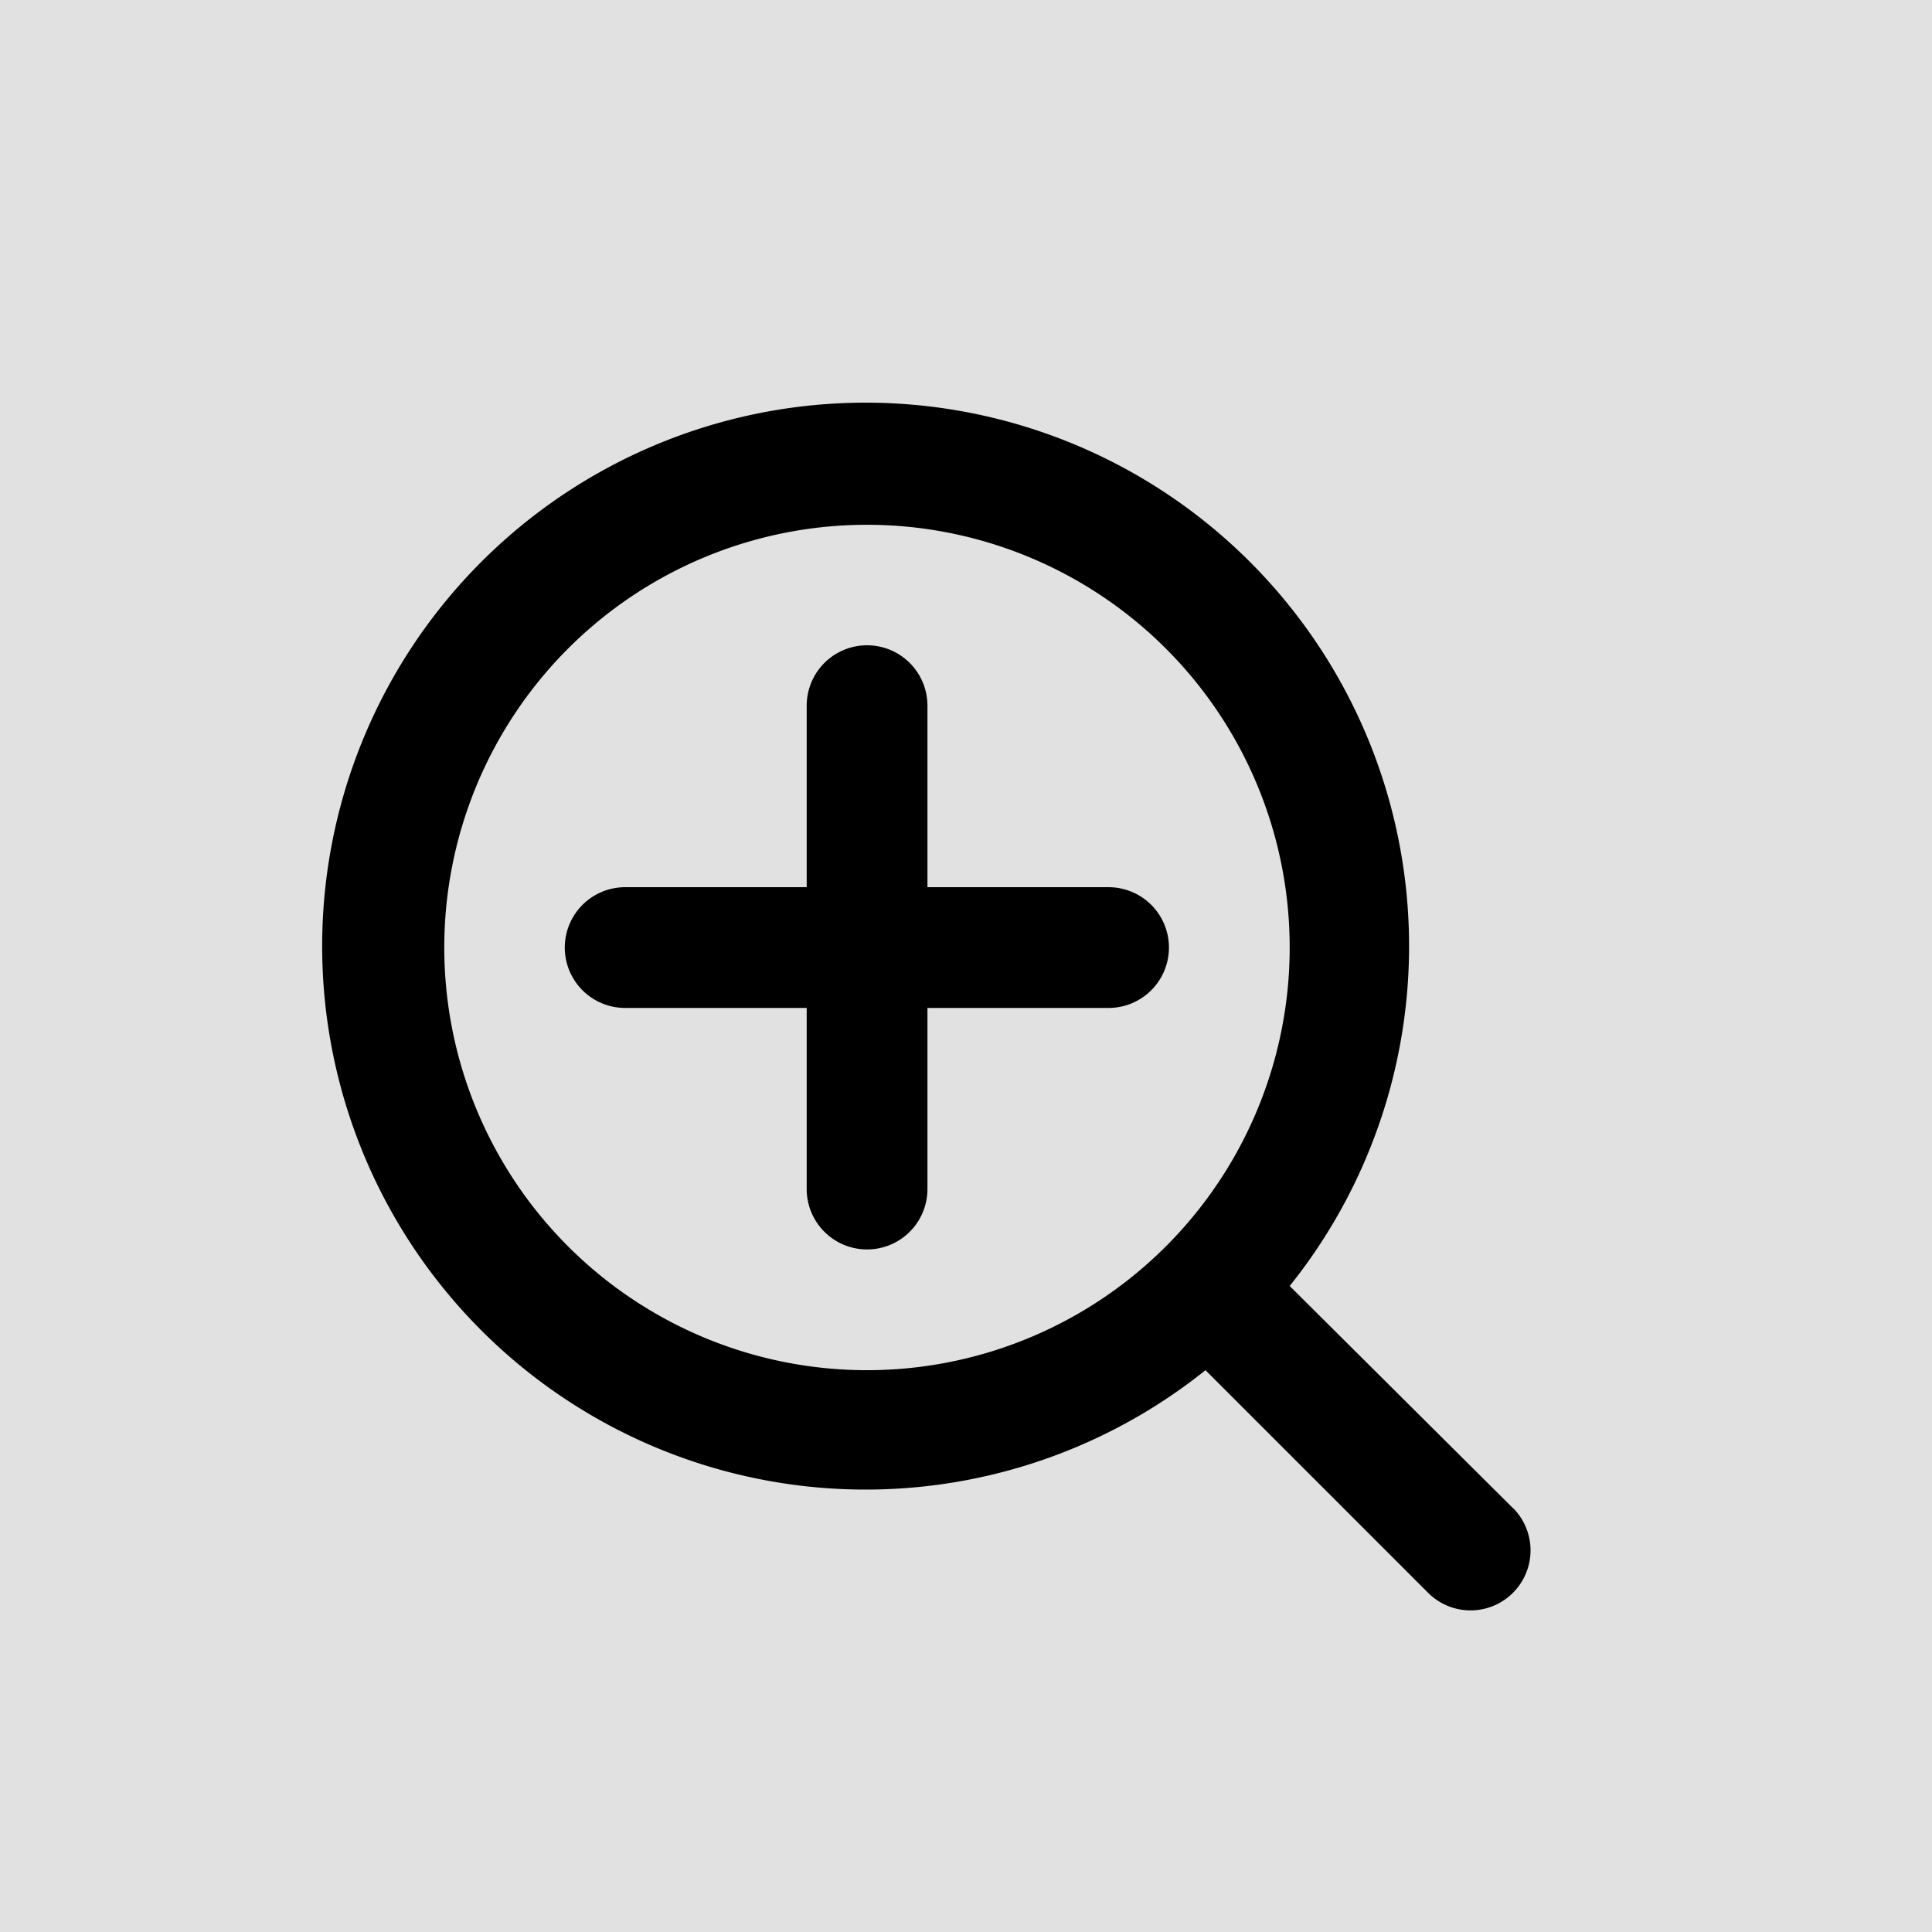 <svg id="zoom_in" data-name="zoom in" xmlns="http://www.w3.org/2000/svg" width="24" height="24" viewBox="0 0 24 24">
  <rect id="Shape" width="24" height="24"  opacity="0.12"/>
  <path id="search-plus" d="M11.746,8H9.5V5.745a.75.75,0,1,0-1.5,0V8H5.745a.75.75,0,0,0,0,1.5H8v2.25a.75.75,0,1,0,1.5,0V9.5h2.25a.75.75,0,1,0,0-1.5Zm5.033,7.719L14,12.954A6.751,6.751,0,1,0,12.954,14l2.76,2.76a.745.745,0,1,0,1.065-1.043ZM8.746,14A5.251,5.251,0,1,1,14,8.746,5.251,5.251,0,0,1,8.746,14Z" transform="translate(2.021 3.021)" />
</svg>
